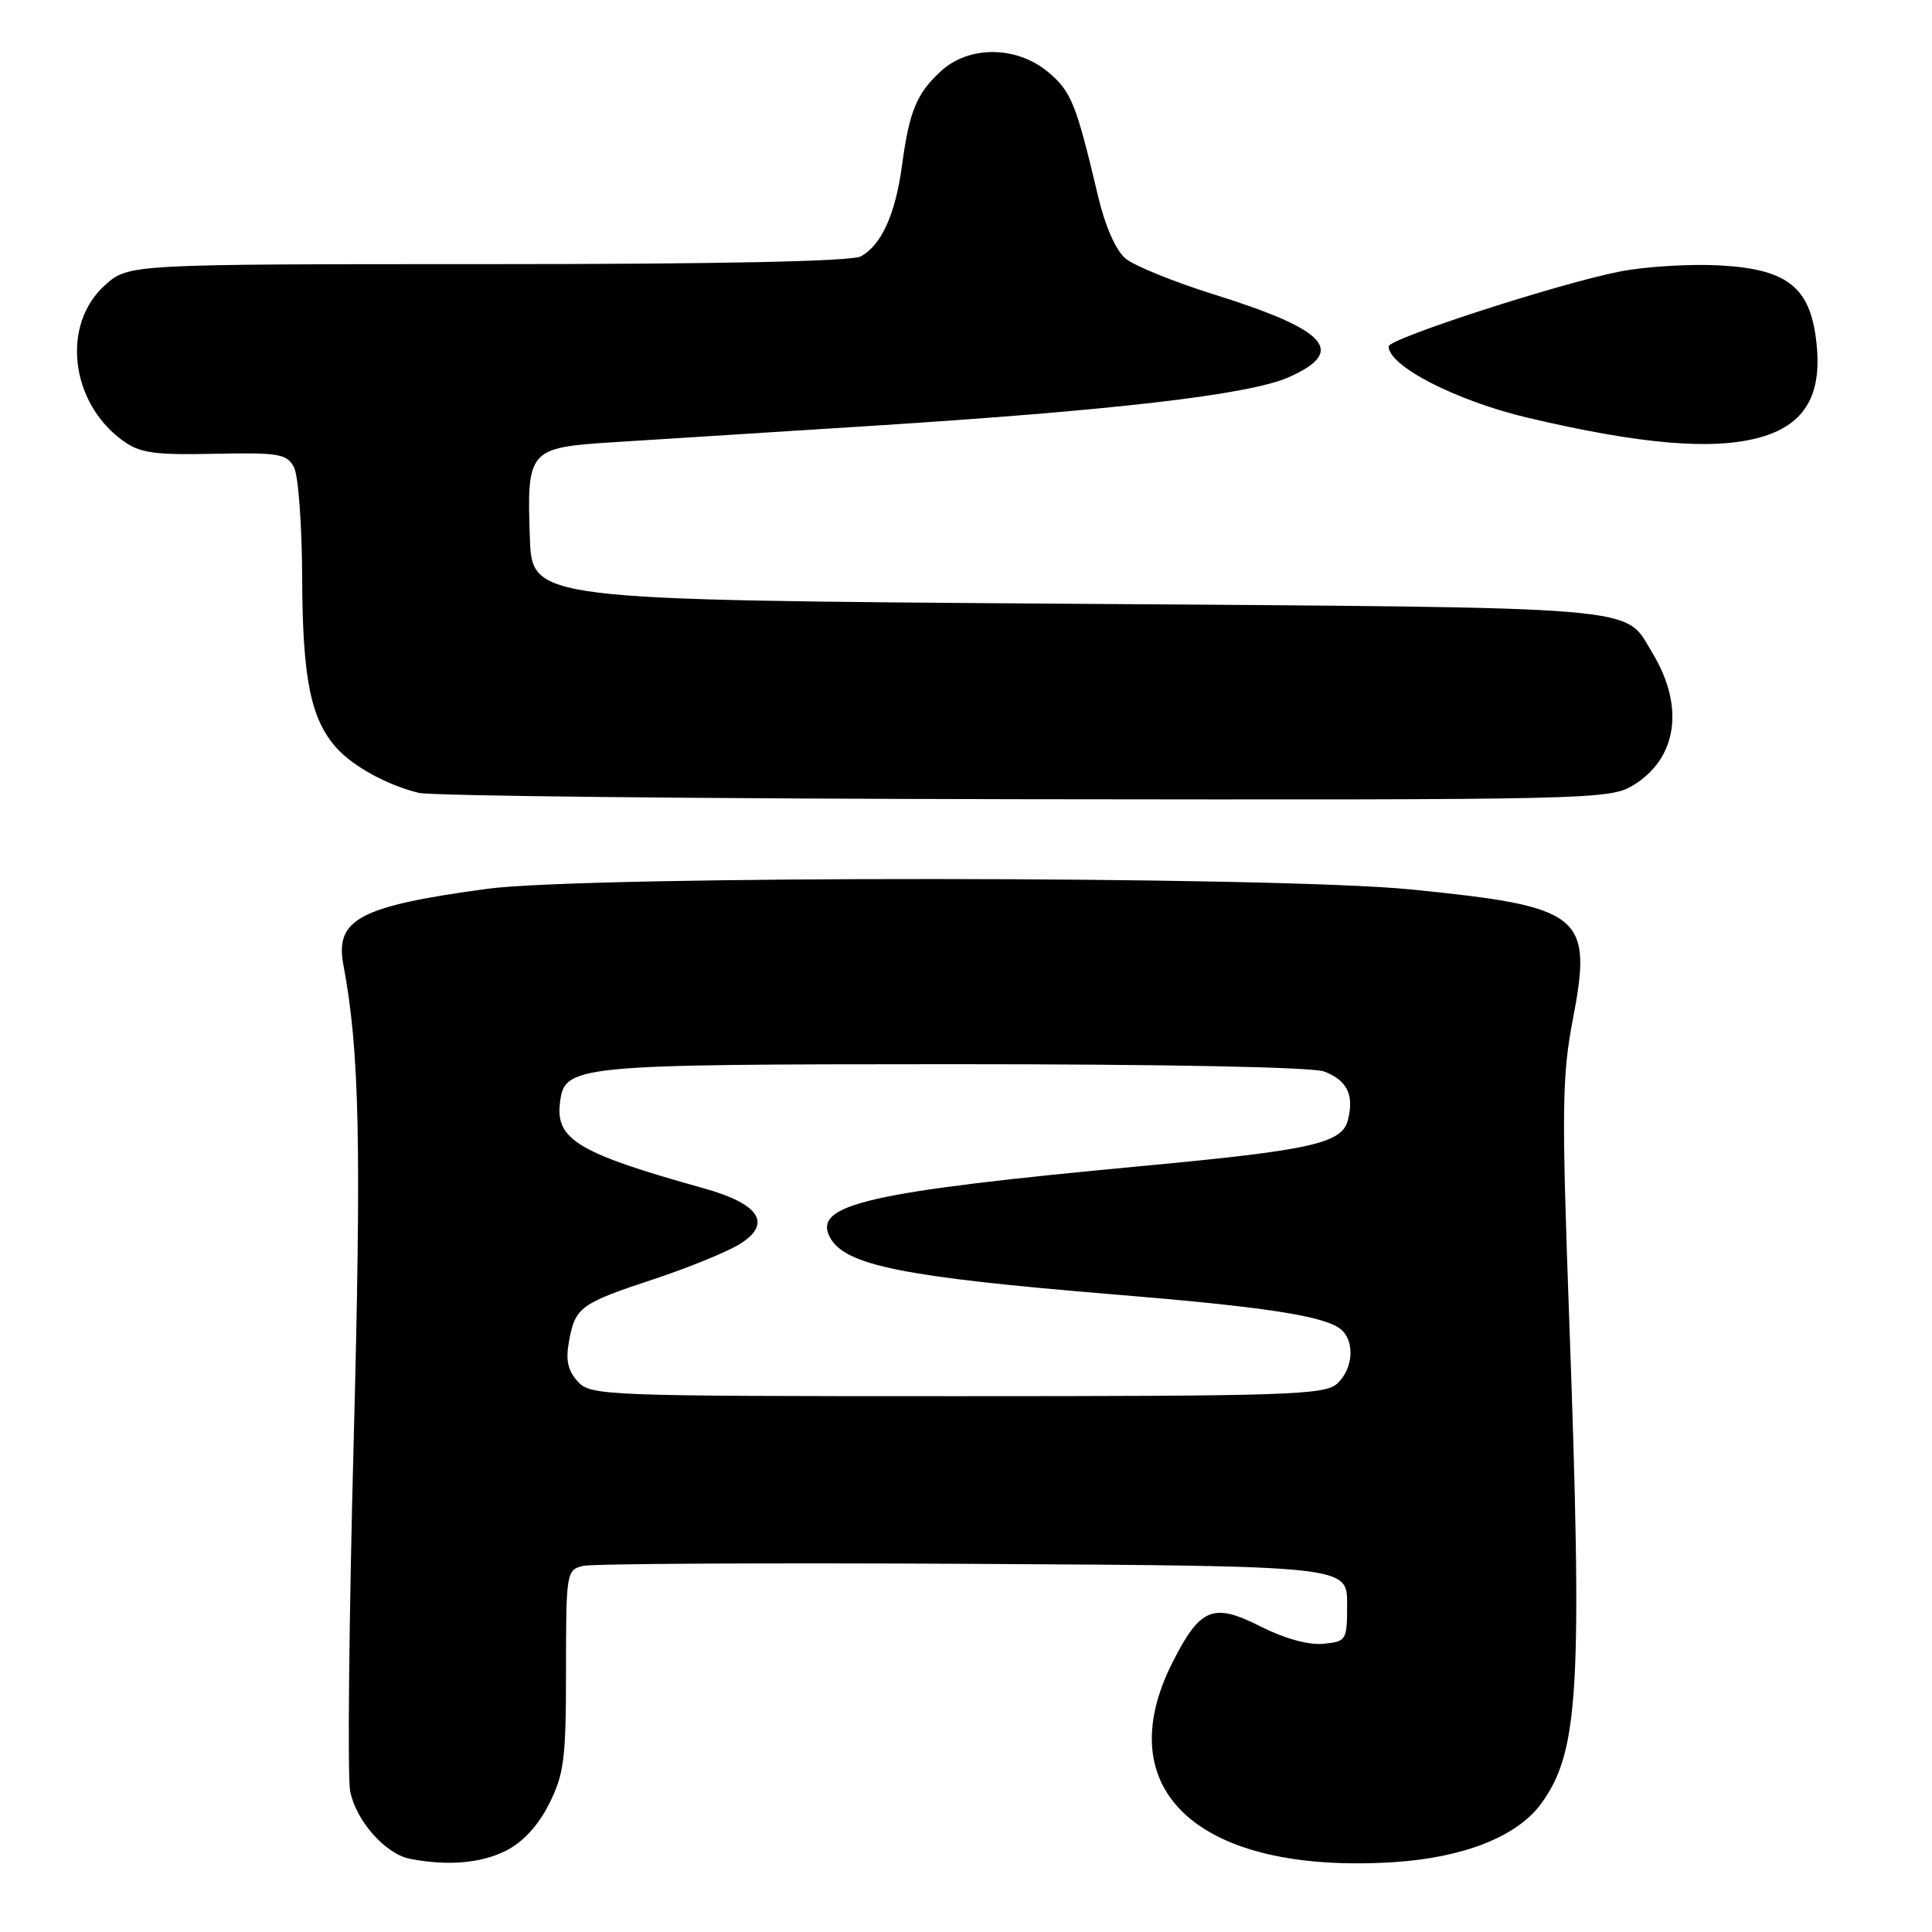 <?xml version="1.0" encoding="UTF-8" standalone="no"?>
<!DOCTYPE svg PUBLIC "-//W3C//DTD SVG 1.1//EN" "http://www.w3.org/Graphics/SVG/1.1/DTD/svg11.dtd" >
<svg xmlns="http://www.w3.org/2000/svg" xmlns:xlink="http://www.w3.org/1999/xlink" version="1.1" viewBox="0 0 256 256">
 <g >
 <path fill="currentColor"
d=" M 67.00 245.25 C 69.28 244.11 71.29 241.94 72.75 239.04 C 74.75 235.08 75.00 233.08 75.00 221.31 C 75.00 208.38 75.06 208.02 77.25 207.49 C 78.49 207.19 101.77 207.07 129.00 207.22 C 178.50 207.50 178.50 207.50 178.50 212.50 C 178.50 217.38 178.43 217.51 175.33 217.81 C 173.39 218.00 170.19 217.11 167.06 215.53 C 160.75 212.33 159.04 213.02 155.38 220.24 C 146.74 237.29 158.92 248.35 184.60 246.75 C 193.94 246.16 201.06 243.34 204.23 238.97 C 209.24 232.05 209.71 223.79 207.90 174.00 C 206.93 147.10 206.98 142.51 208.40 135.14 C 211.07 121.22 209.73 120.14 186.99 117.86 C 169.12 116.06 77.58 116.00 64.50 117.78 C 47.64 120.07 44.37 121.80 45.50 127.85 C 47.64 139.23 47.90 151.45 46.86 191.15 C 46.24 214.61 46.04 235.37 46.39 237.29 C 47.13 241.21 51.05 245.67 54.33 246.30 C 59.26 247.27 63.70 246.90 67.00 245.25 Z  M 216.46 104.02 C 222.27 100.44 223.24 93.58 218.94 86.50 C 215.11 80.20 219.21 80.55 141.50 80.00 C 70.50 79.50 70.50 79.50 70.21 71.26 C 69.80 59.59 70.04 59.31 81.23 58.60 C 86.33 58.27 101.53 57.31 115.00 56.46 C 147.41 54.41 165.48 52.32 170.75 49.99 C 178.51 46.56 175.93 43.72 160.75 38.98 C 155.51 37.34 150.28 35.21 149.13 34.25 C 147.85 33.18 146.43 29.95 145.50 26.00 C 142.60 13.74 141.96 12.14 138.91 9.57 C 134.72 6.05 128.37 6.00 124.64 9.46 C 121.44 12.42 120.48 14.76 119.51 22.00 C 118.64 28.40 116.77 32.52 114.06 33.97 C 112.81 34.64 95.28 35.00 64.58 35.00 C 17.03 35.00 17.03 35.00 13.92 37.78 C 8.12 42.96 9.27 53.26 16.21 58.34 C 18.51 60.03 20.32 60.30 28.40 60.13 C 36.93 59.95 38.00 60.13 38.95 61.90 C 39.53 62.98 40.02 69.64 40.04 76.68 C 40.09 90.00 41.18 95.34 44.65 99.17 C 46.86 101.60 51.38 104.06 55.50 105.06 C 57.15 105.47 93.32 105.84 135.88 105.90 C 211.29 106.00 213.35 105.95 216.46 104.02 Z  M 233.20 57.96 C 238.90 56.38 241.29 52.66 240.76 46.19 C 240.11 38.22 237.16 35.69 227.94 35.17 C 224.05 34.95 218.08 35.31 214.68 35.97 C 206.70 37.52 184.00 44.87 184.00 45.90 C 184.00 48.52 193.00 53.13 202.50 55.37 C 217.42 58.88 226.98 59.69 233.20 57.96 Z  M 76.54 183.04 C 75.22 181.58 74.93 180.19 75.41 177.64 C 76.24 173.20 76.93 172.70 86.65 169.49 C 91.13 168.01 96.21 165.94 97.93 164.90 C 102.39 162.18 100.72 159.54 93.23 157.45 C 76.74 152.85 73.63 151.02 74.19 146.21 C 74.78 141.12 75.71 141.03 126.18 141.01 C 154.45 141.01 173.89 141.39 175.46 141.98 C 178.50 143.14 179.45 145.08 178.61 148.40 C 177.84 151.50 173.82 152.40 151.50 154.49 C 114.96 157.91 107.63 159.58 109.98 163.97 C 111.96 167.67 119.70 169.22 147.50 171.51 C 167.67 173.16 175.54 174.37 177.68 176.15 C 179.57 177.72 179.31 181.41 177.17 183.35 C 175.52 184.84 170.57 185.00 126.83 185.00 C 79.91 185.00 78.25 184.94 76.54 183.04 Z "/>
</g>
</svg>